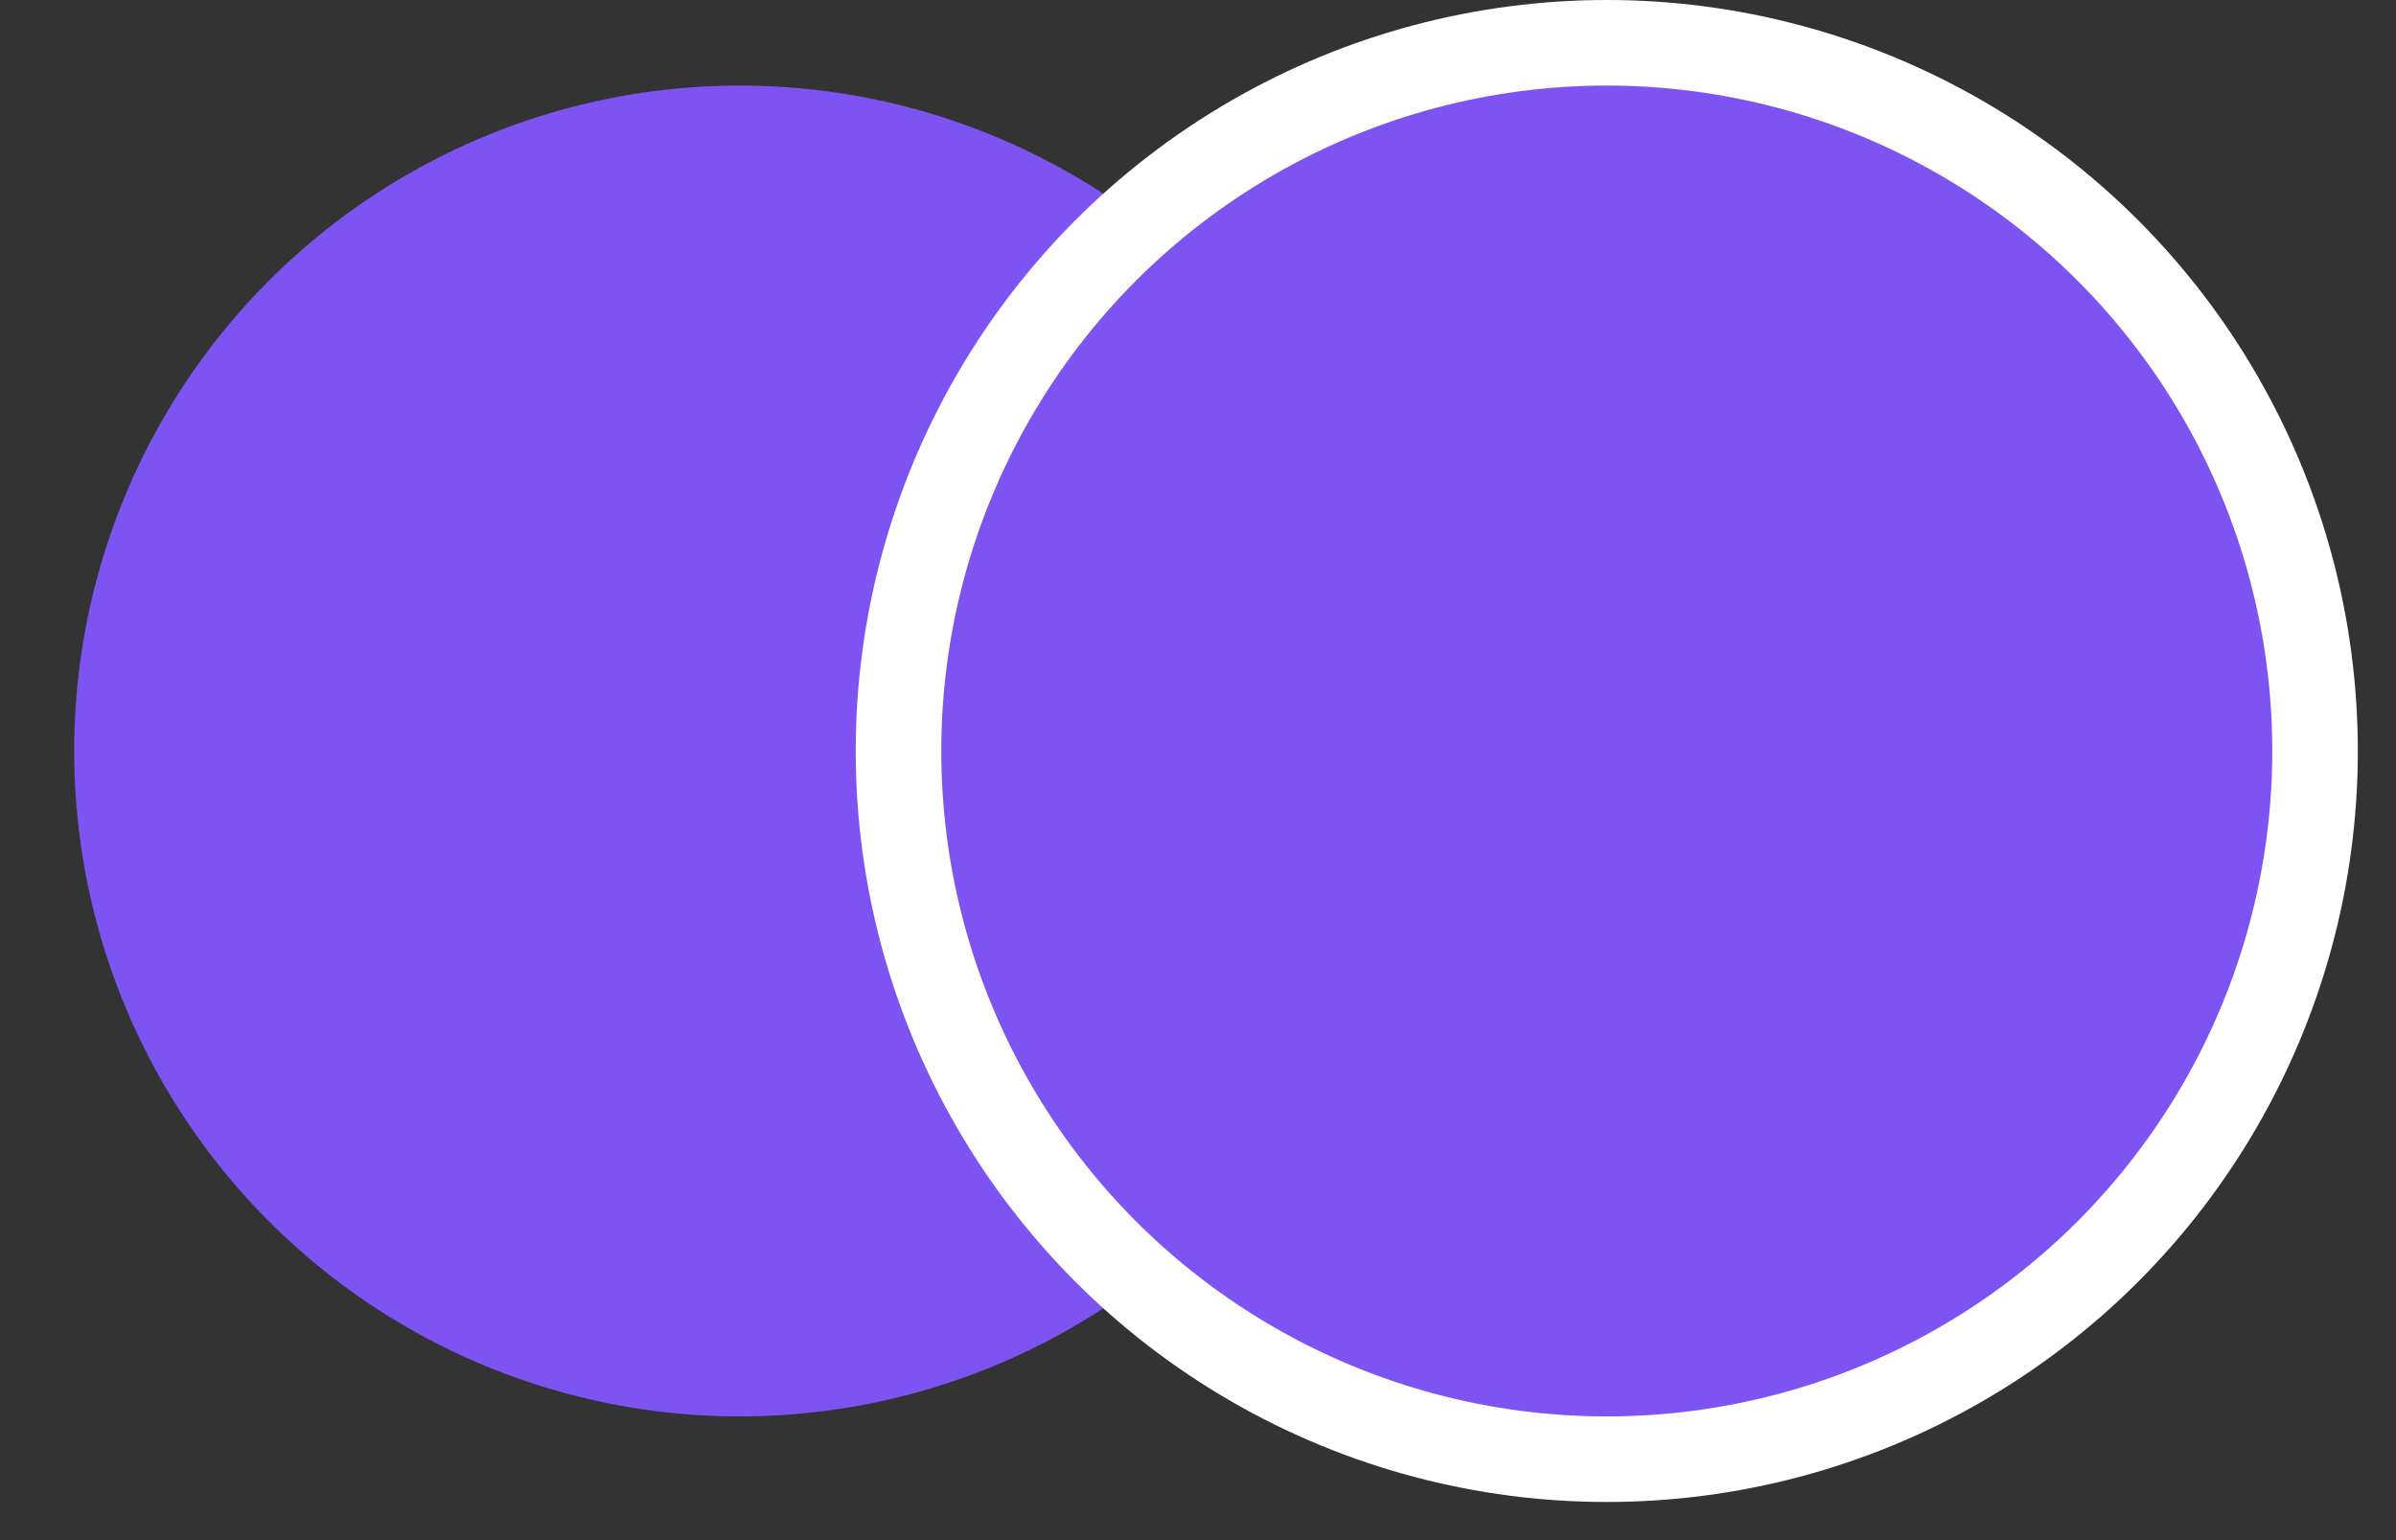 <svg width="28" height="18" viewBox="0 0 28 18" fill="none" xmlns="http://www.w3.org/2000/svg">
<rect x="0" y="0" width="28" height="18" fill="#333333" stroke="none"/>
<circle cx="8.644" cy="8.777" r="7.777" fill="#7D54F2"/>
<circle cx="18.777" cy="8.777" r="8.277" fill="#7D54F2" stroke="white"/>
</svg>
